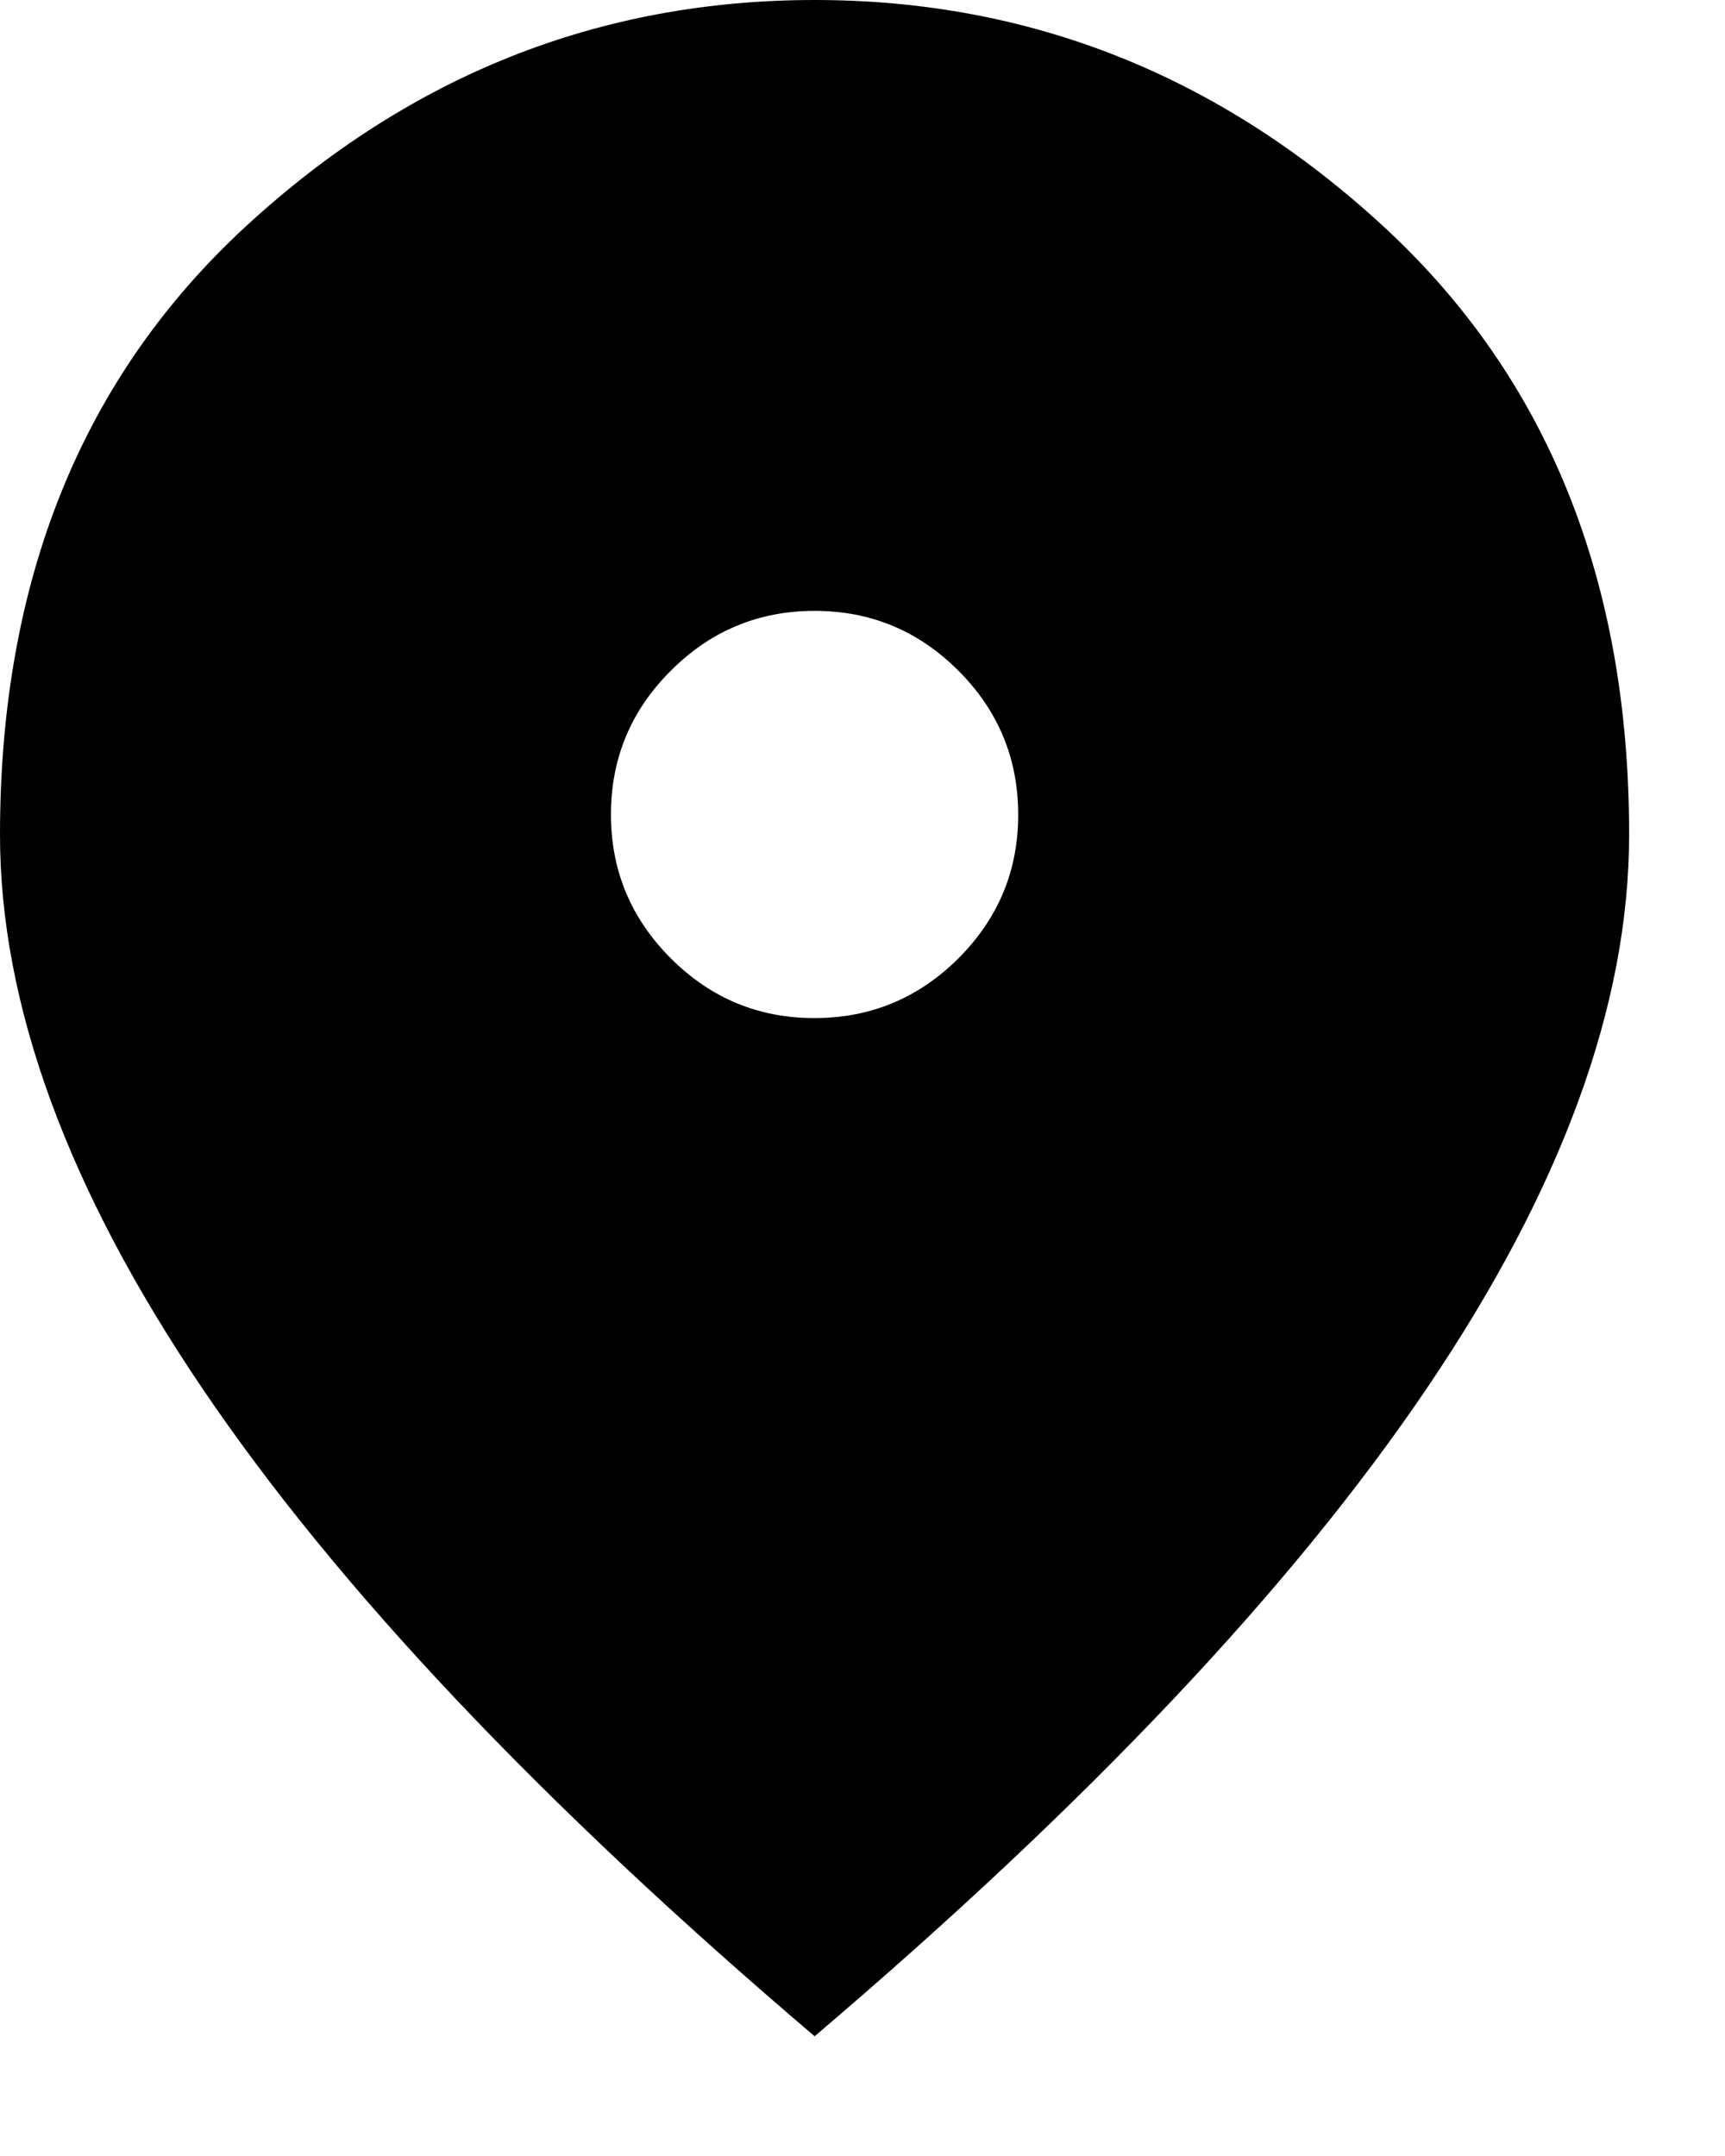 <svg width="12" height="15" viewBox="0 0 12 15" fill="none" xmlns="http://www.w3.org/2000/svg">
<path d="M5.667 7.083C6.056 7.083 6.39 6.944 6.668 6.667C6.945 6.389 7.084 6.056 7.083 5.667C7.083 5.277 6.944 4.943 6.667 4.666C6.389 4.388 6.056 4.25 5.667 4.25C5.277 4.25 4.943 4.389 4.666 4.667C4.388 4.944 4.25 5.278 4.25 5.667C4.25 6.056 4.389 6.39 4.667 6.668C4.944 6.945 5.278 7.084 5.667 7.083ZM5.667 14.167C3.766 12.549 2.346 11.047 1.408 9.66C0.47 8.273 0 6.989 0 5.808C0 4.037 0.57 2.627 1.709 1.576C2.849 0.525 4.168 0 5.667 0C7.166 0 8.485 0.525 9.625 1.576C10.764 2.627 11.334 4.037 11.333 5.808C11.333 6.989 10.864 8.273 9.925 9.66C8.986 11.048 7.567 12.55 5.667 14.167Z" fill="black"/>
</svg>
